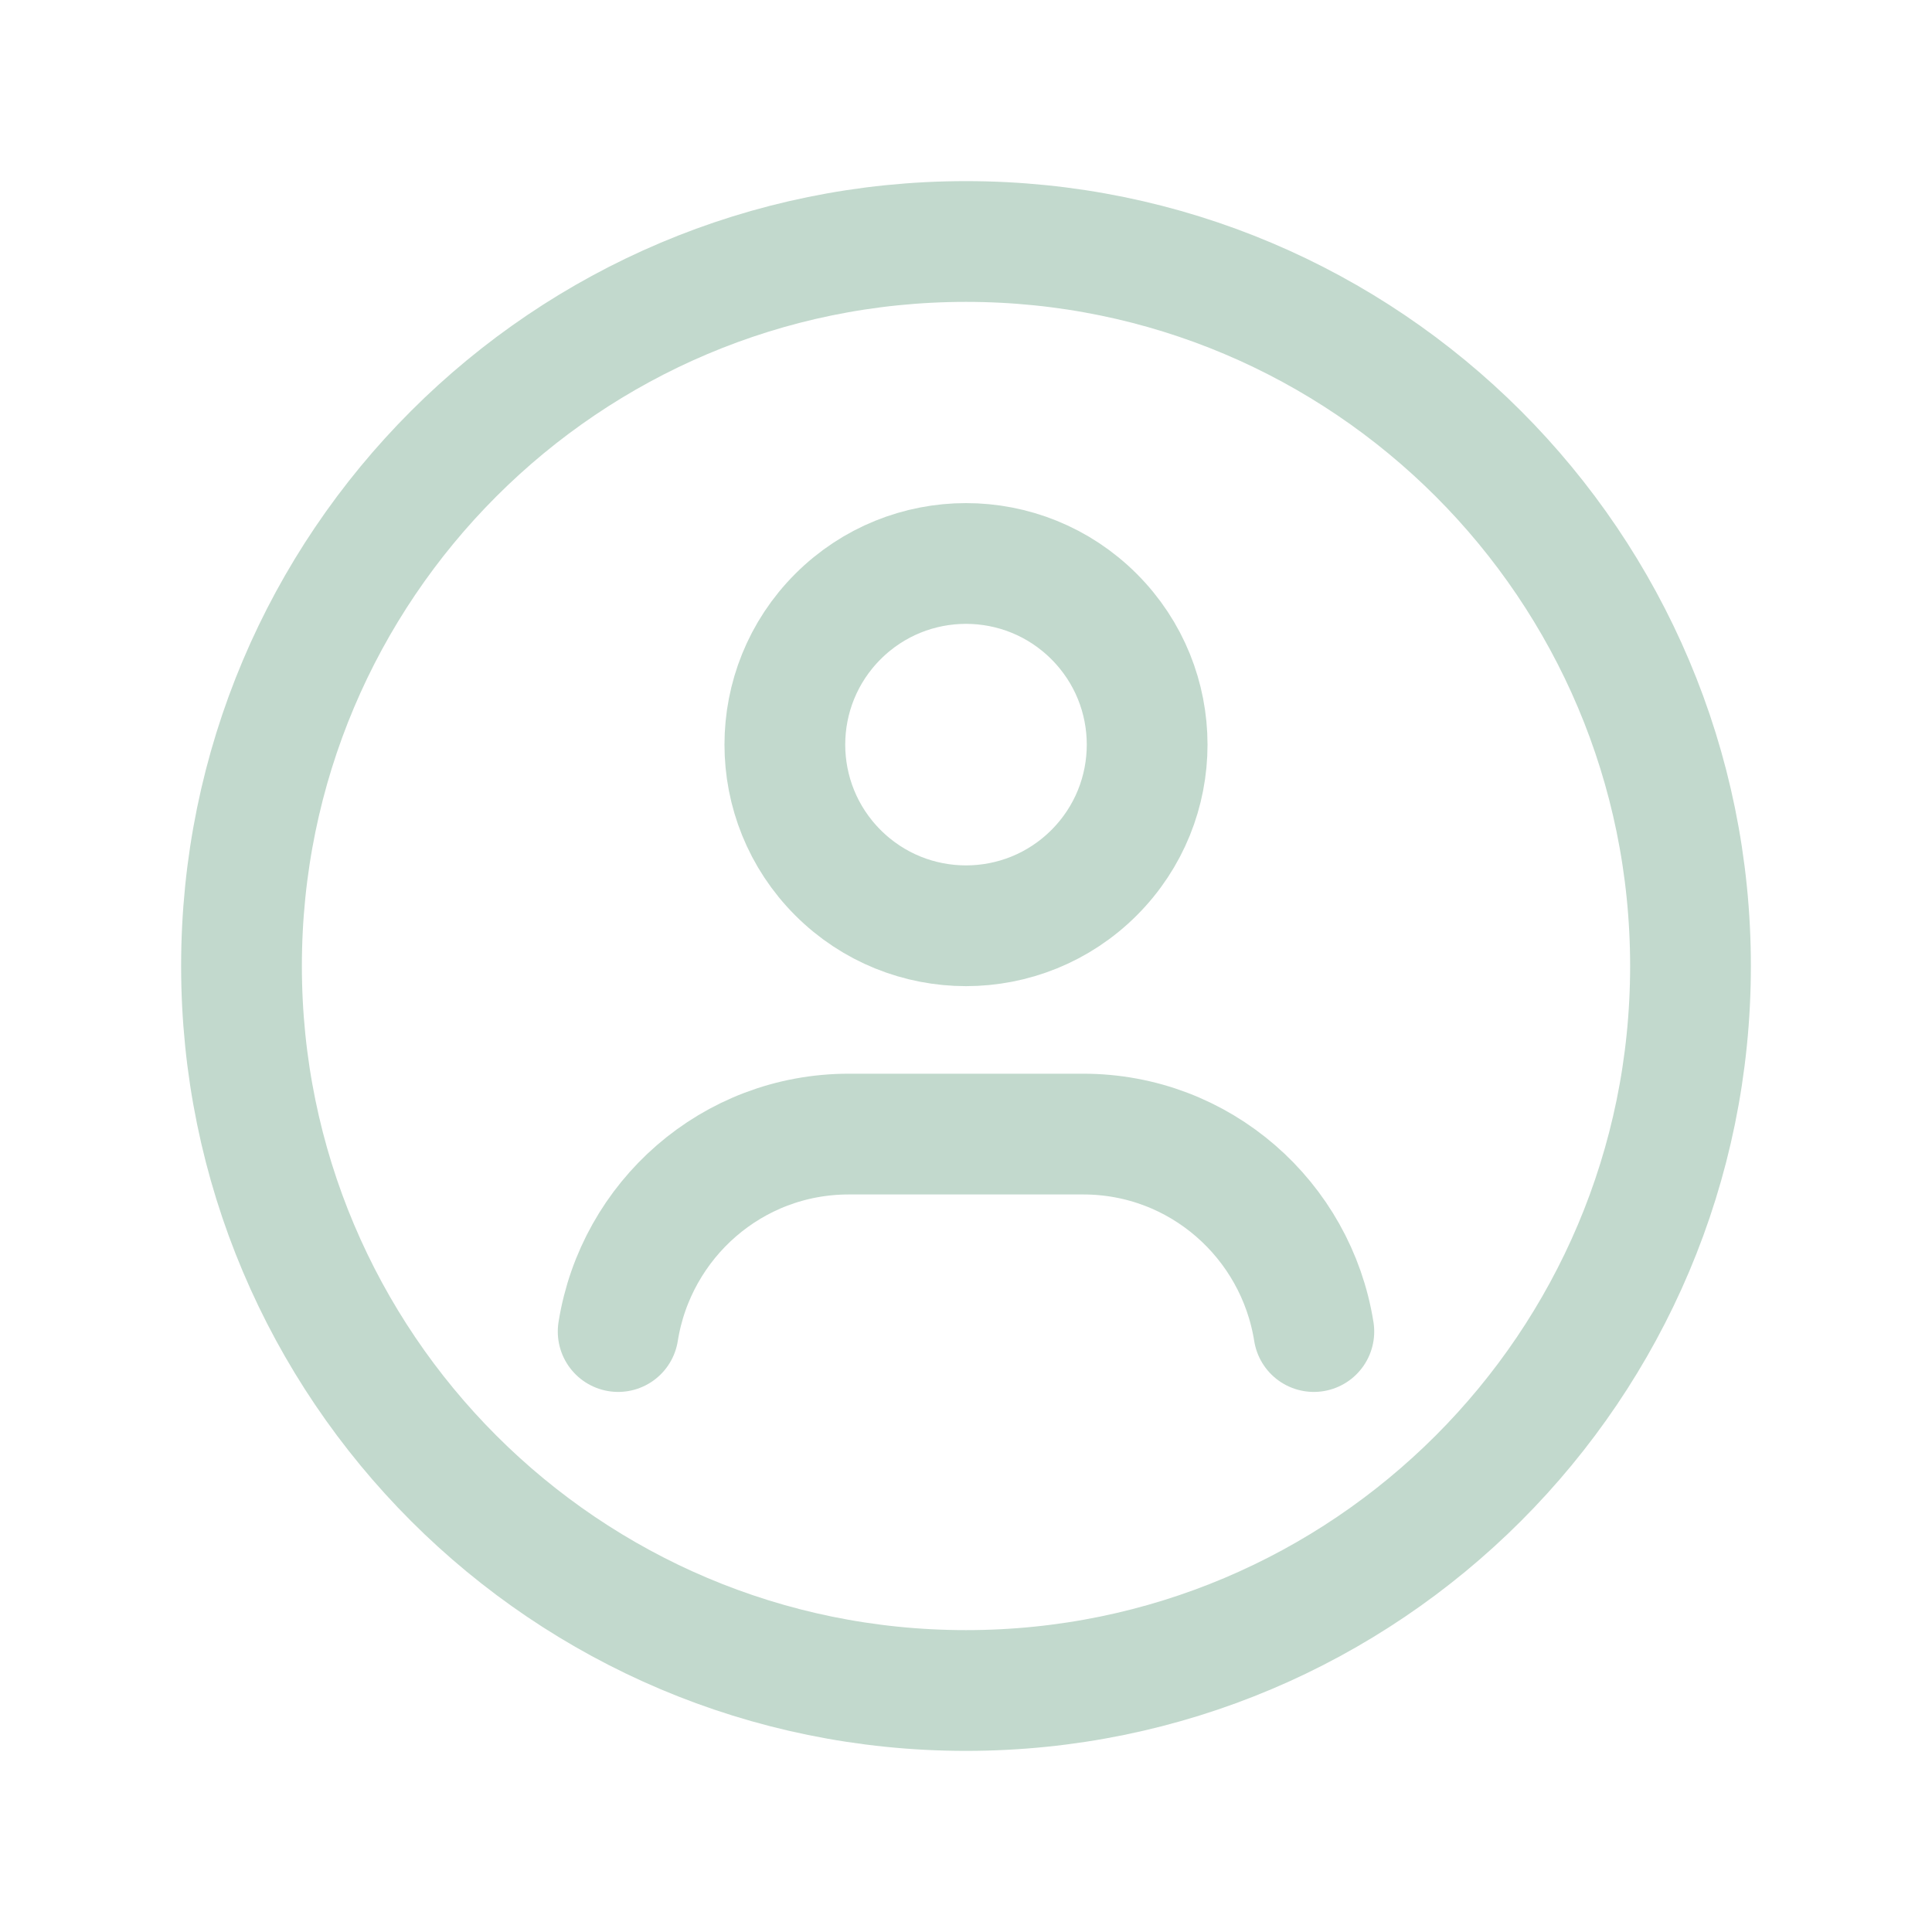 <svg width="24" height="24" viewBox="0 0 24 24" fill="none" xmlns="http://www.w3.org/2000/svg">
<g id="Thay/Icon/User, Circle">
<g id="Group">
<g id="Group_2">
<path id="Path" fill-rule="evenodd" clip-rule="evenodd" d="M12 21V21C7.029 21 3 16.971 3 12V12C3 7.029 7.029 3 12 3V3C16.971 3 21 7.029 21 12V12C21 16.971 16.971 21 12 21Z" stroke="#C2D9CD" stroke-width="1.5" stroke-linecap="round" stroke-linejoin="round"/>
<path id="Path_2" d="M13.591 7.659C14.47 8.538 14.47 9.962 13.591 10.841C12.712 11.72 11.288 11.72 10.409 10.841C9.53 9.962 9.53 8.538 10.409 7.659C11.288 6.78 12.712 6.78 13.591 7.659" stroke="#C2D9CD" stroke-width="1.5" stroke-linecap="round" stroke-linejoin="round"/>
<path id="Path_3" d="M16.321 16.541C16.1 15.152 14.906 14.088 13.456 14.088H10.544C9.093 14.088 7.9 15.152 7.679 16.541" stroke="#C2D9CD" stroke-width="1.5" stroke-linecap="round" stroke-linejoin="round"/>
</g>
</g>
</g>
</svg>
